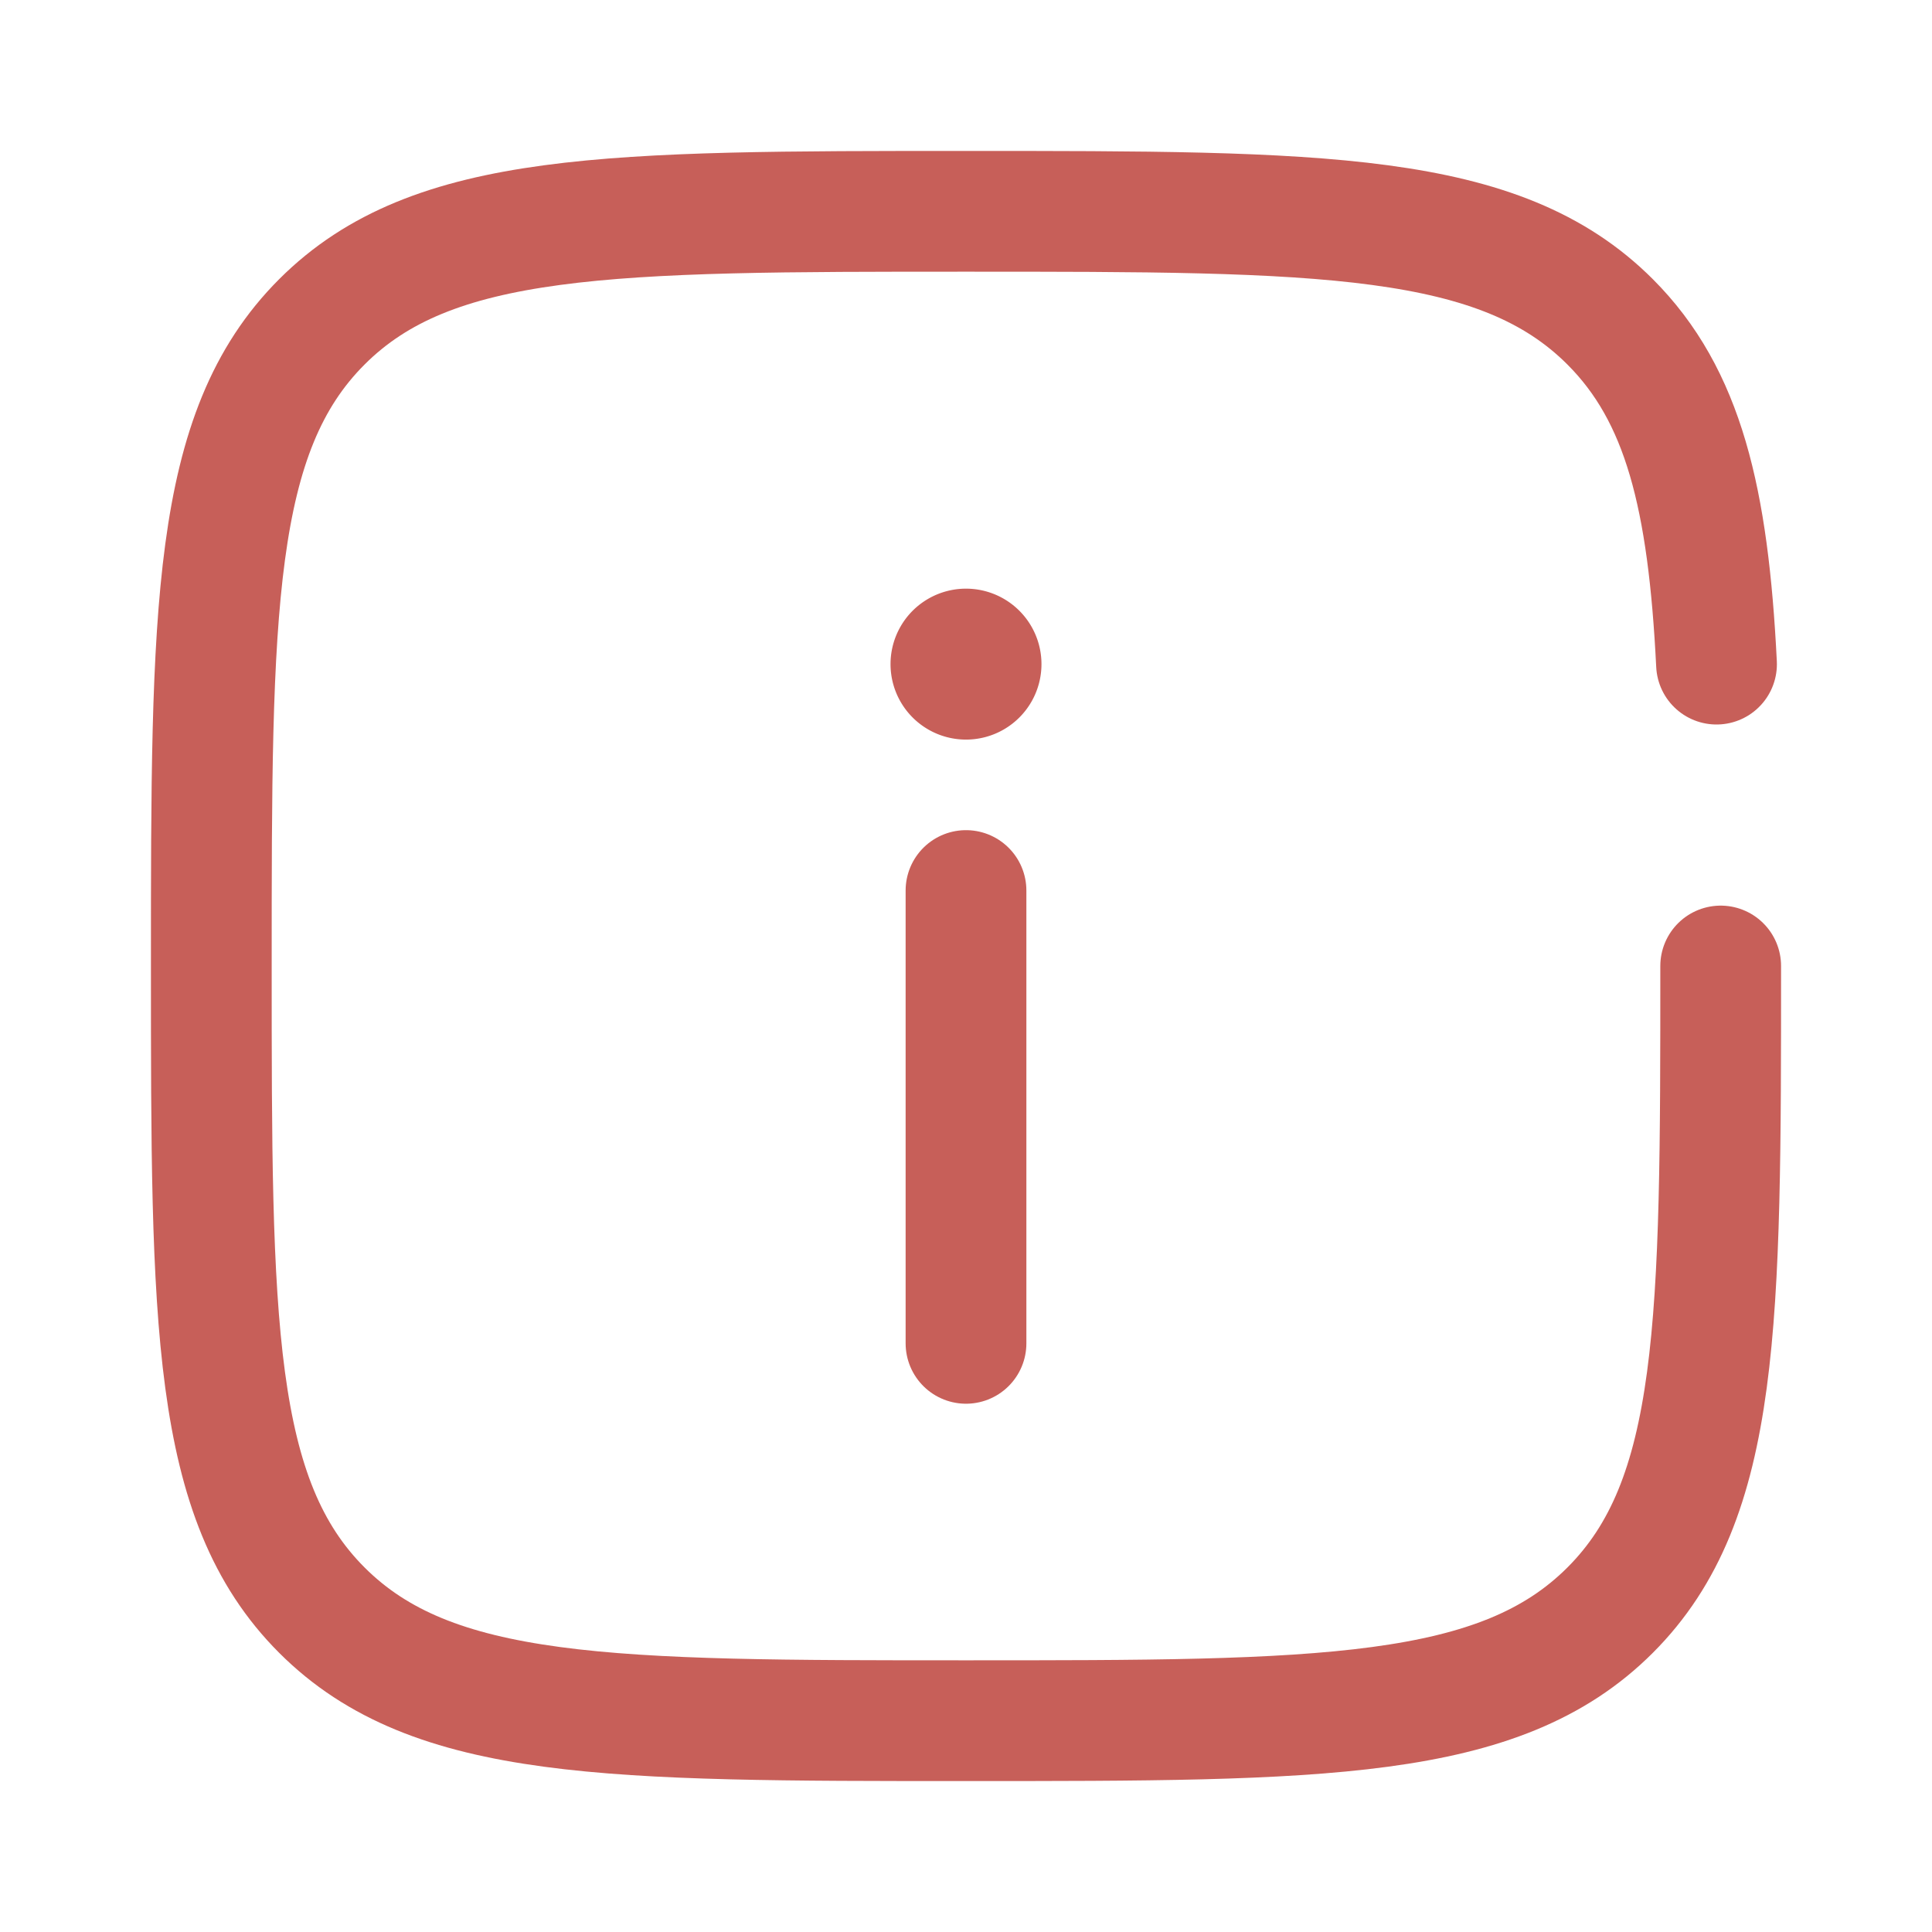 <svg viewBox="-1 -1 32 32" fill="none" xmlns="http://www.w3.org/2000/svg" id="Info-Square--Streamline-Solar-Broken" height="32" width="32"><desc>Info Square Streamline Icon: https://streamlinehq.com</desc><path d="M15 21.25v-7.5" stroke="#c75f59" stroke-linecap="round" stroke-width="2"></path><path fill="#c75f59" d="M13.75 10a1.25 1.25 0 1 1 2.5 0 1.25 1.25 0 1 1 -2.5 0" stroke-width="2"></path><path d="M27.5 15c0 5.893 0 8.839 -1.831 10.669C23.839 27.5 20.892 27.5 15 27.5c-5.893 0 -8.839 0 -10.669 -1.831C2.5 23.839 2.5 20.892 2.5 15c0 -5.893 0 -8.839 1.831 -10.669C6.161 2.5 9.107 2.5 15 2.5c5.893 0 8.839 0 10.669 1.831 1.217 1.217 1.625 2.928 1.762 5.669" stroke="#c75f59" stroke-linecap="round" stroke-width="2"></path></svg>
